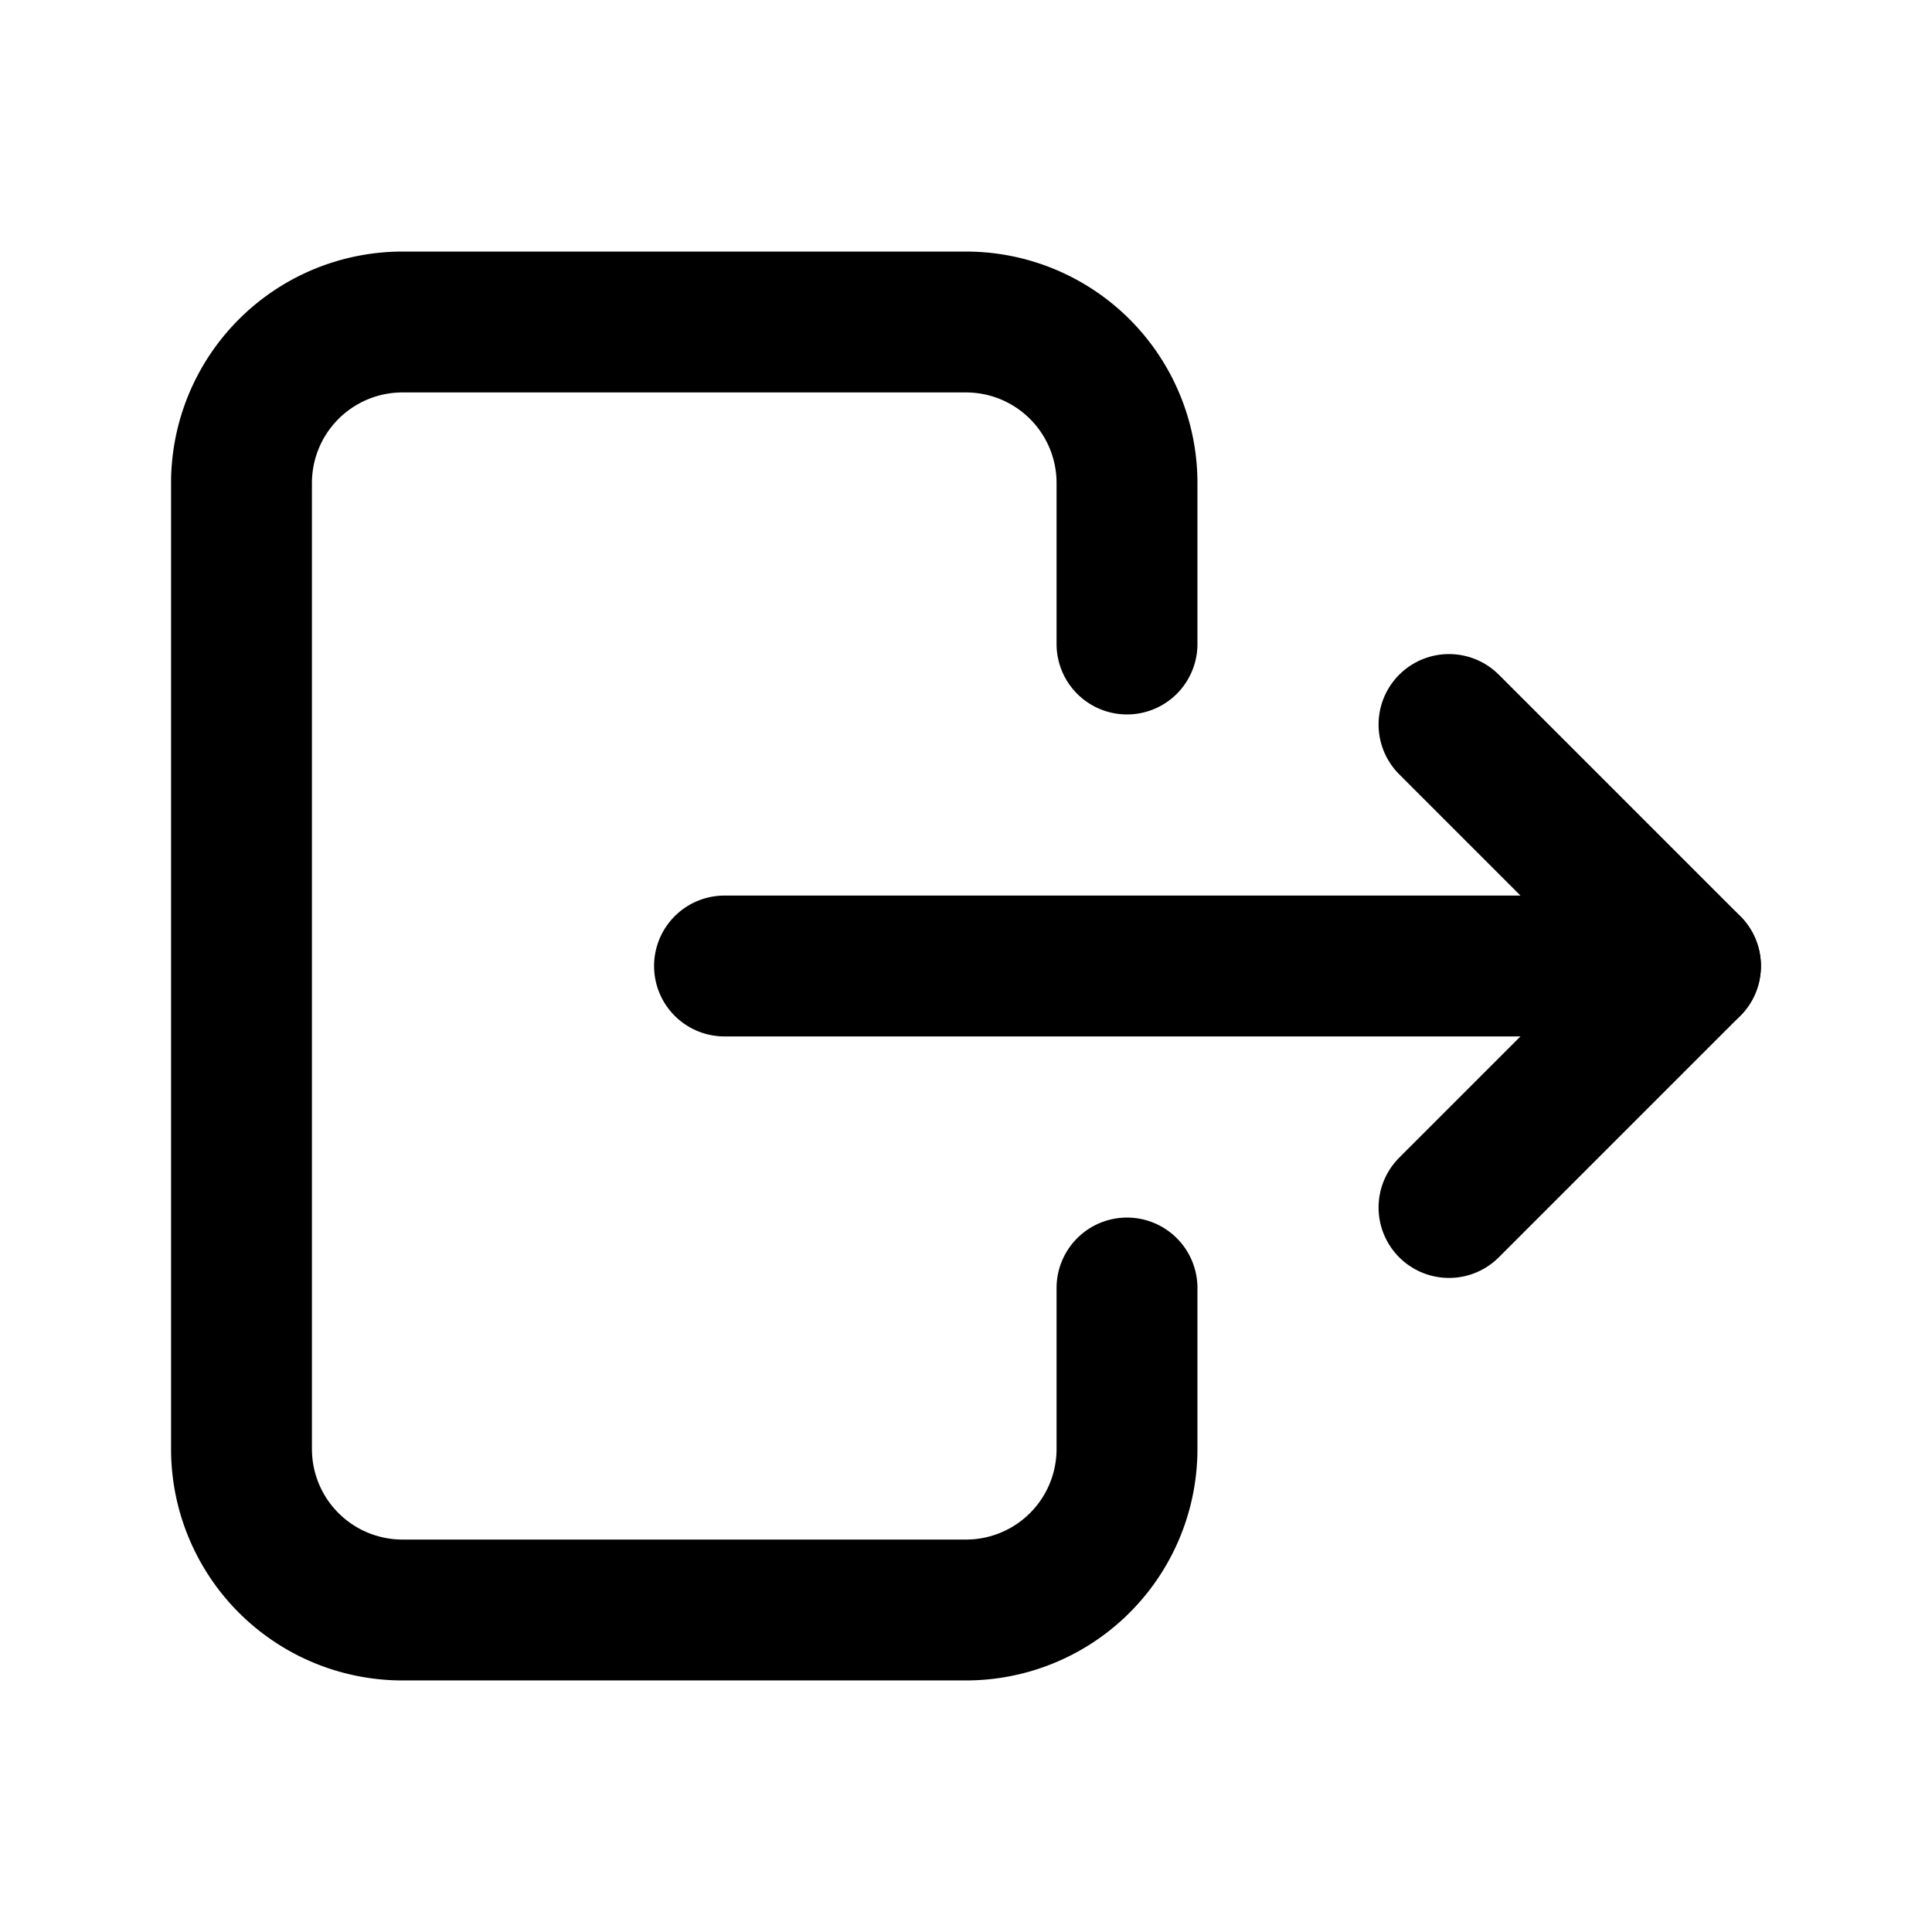 <svg
    xmlns="http://www.w3.org/2000/svg"
    width="24"
    height="24"
    viewBox="0 0 24 24"
    fill="none"
    stroke="currentColor"
    stroke-width="1.75"
    stroke-linecap="round"
    stroke-linejoin="round"
    class="icon icon-tabler icons-tabler-outline icon-tabler-logout"
>
    <path stroke="none" d="M0 0h24v24H0z" fill="none" />
    <path
        d="M14 8v-2a2 2 0 0 0 -2 -2h-7a2 2 0 0 0 -2 2v12a2 2 0 0 0 2 2h7a2 2 0 0 0 2 -2v-2"
    />
    <path d="M9 12h12l-3 -3" />
    <path d="M18 15l3 -3" />
</svg>
